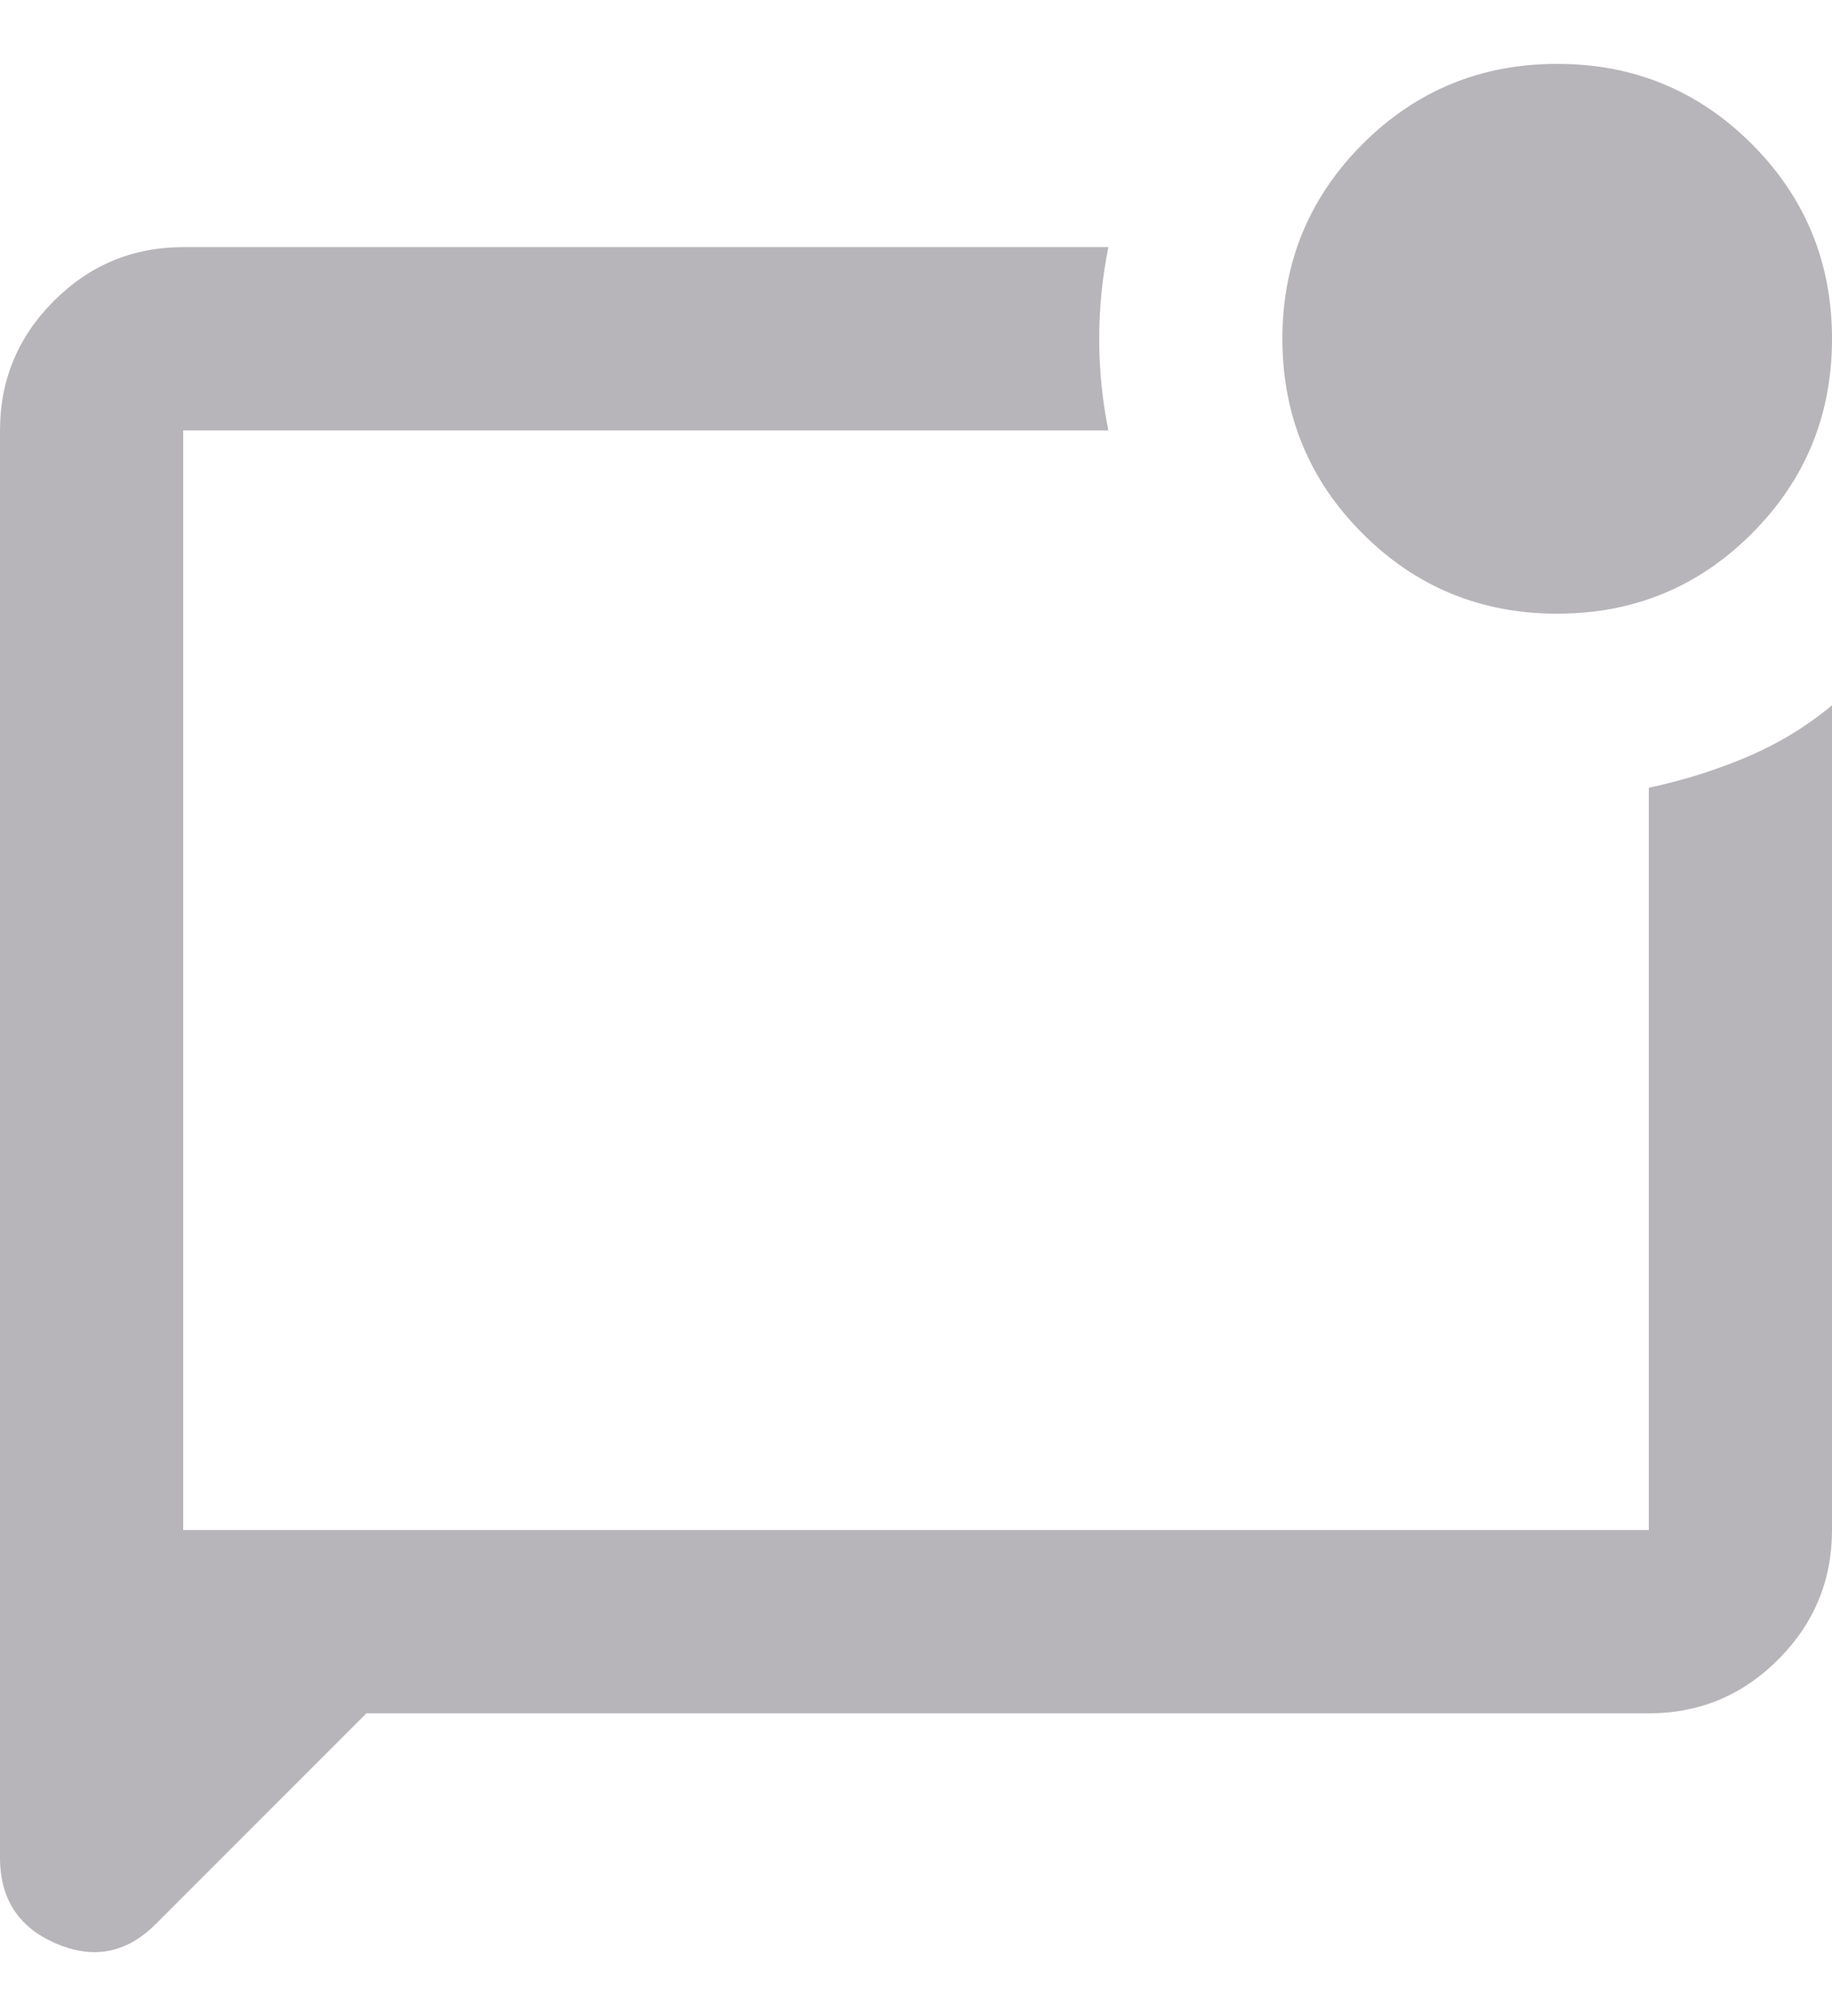 <svg width="20" height="22" viewBox="0 0 20 22" fill="none" xmlns="http://www.w3.org/2000/svg">
<path d="M4 18.697L1.7 20.997C1.383 21.314 1.021 21.385 0.612 21.209C0.204 21.035 0 20.722 0 20.272V4.697C0 4.147 0.196 3.676 0.588 3.284C0.979 2.893 1.45 2.697 2 2.697H12.1C12.033 3.031 12 3.364 12 3.697C12 4.031 12.033 4.364 12.1 4.697H2V16.697H18V8.597C18.383 8.514 18.742 8.401 19.075 8.259C19.408 8.118 19.717 7.931 20 7.697V16.697C20 17.247 19.804 17.718 19.413 18.11C19.021 18.502 18.55 18.697 18 18.697H4ZM17 6.697C16.167 6.697 15.458 6.406 14.875 5.822C14.292 5.239 14 4.531 14 3.697C14 2.864 14.292 2.156 14.875 1.572C15.458 0.989 16.167 0.697 17 0.697C17.833 0.697 18.542 0.989 19.125 1.572C19.708 2.156 20 2.864 20 3.697C20 4.531 19.708 5.239 19.125 5.822C18.542 6.406 17.833 6.697 17 6.697Z" fill="#B7B5B9"/>
</svg>
